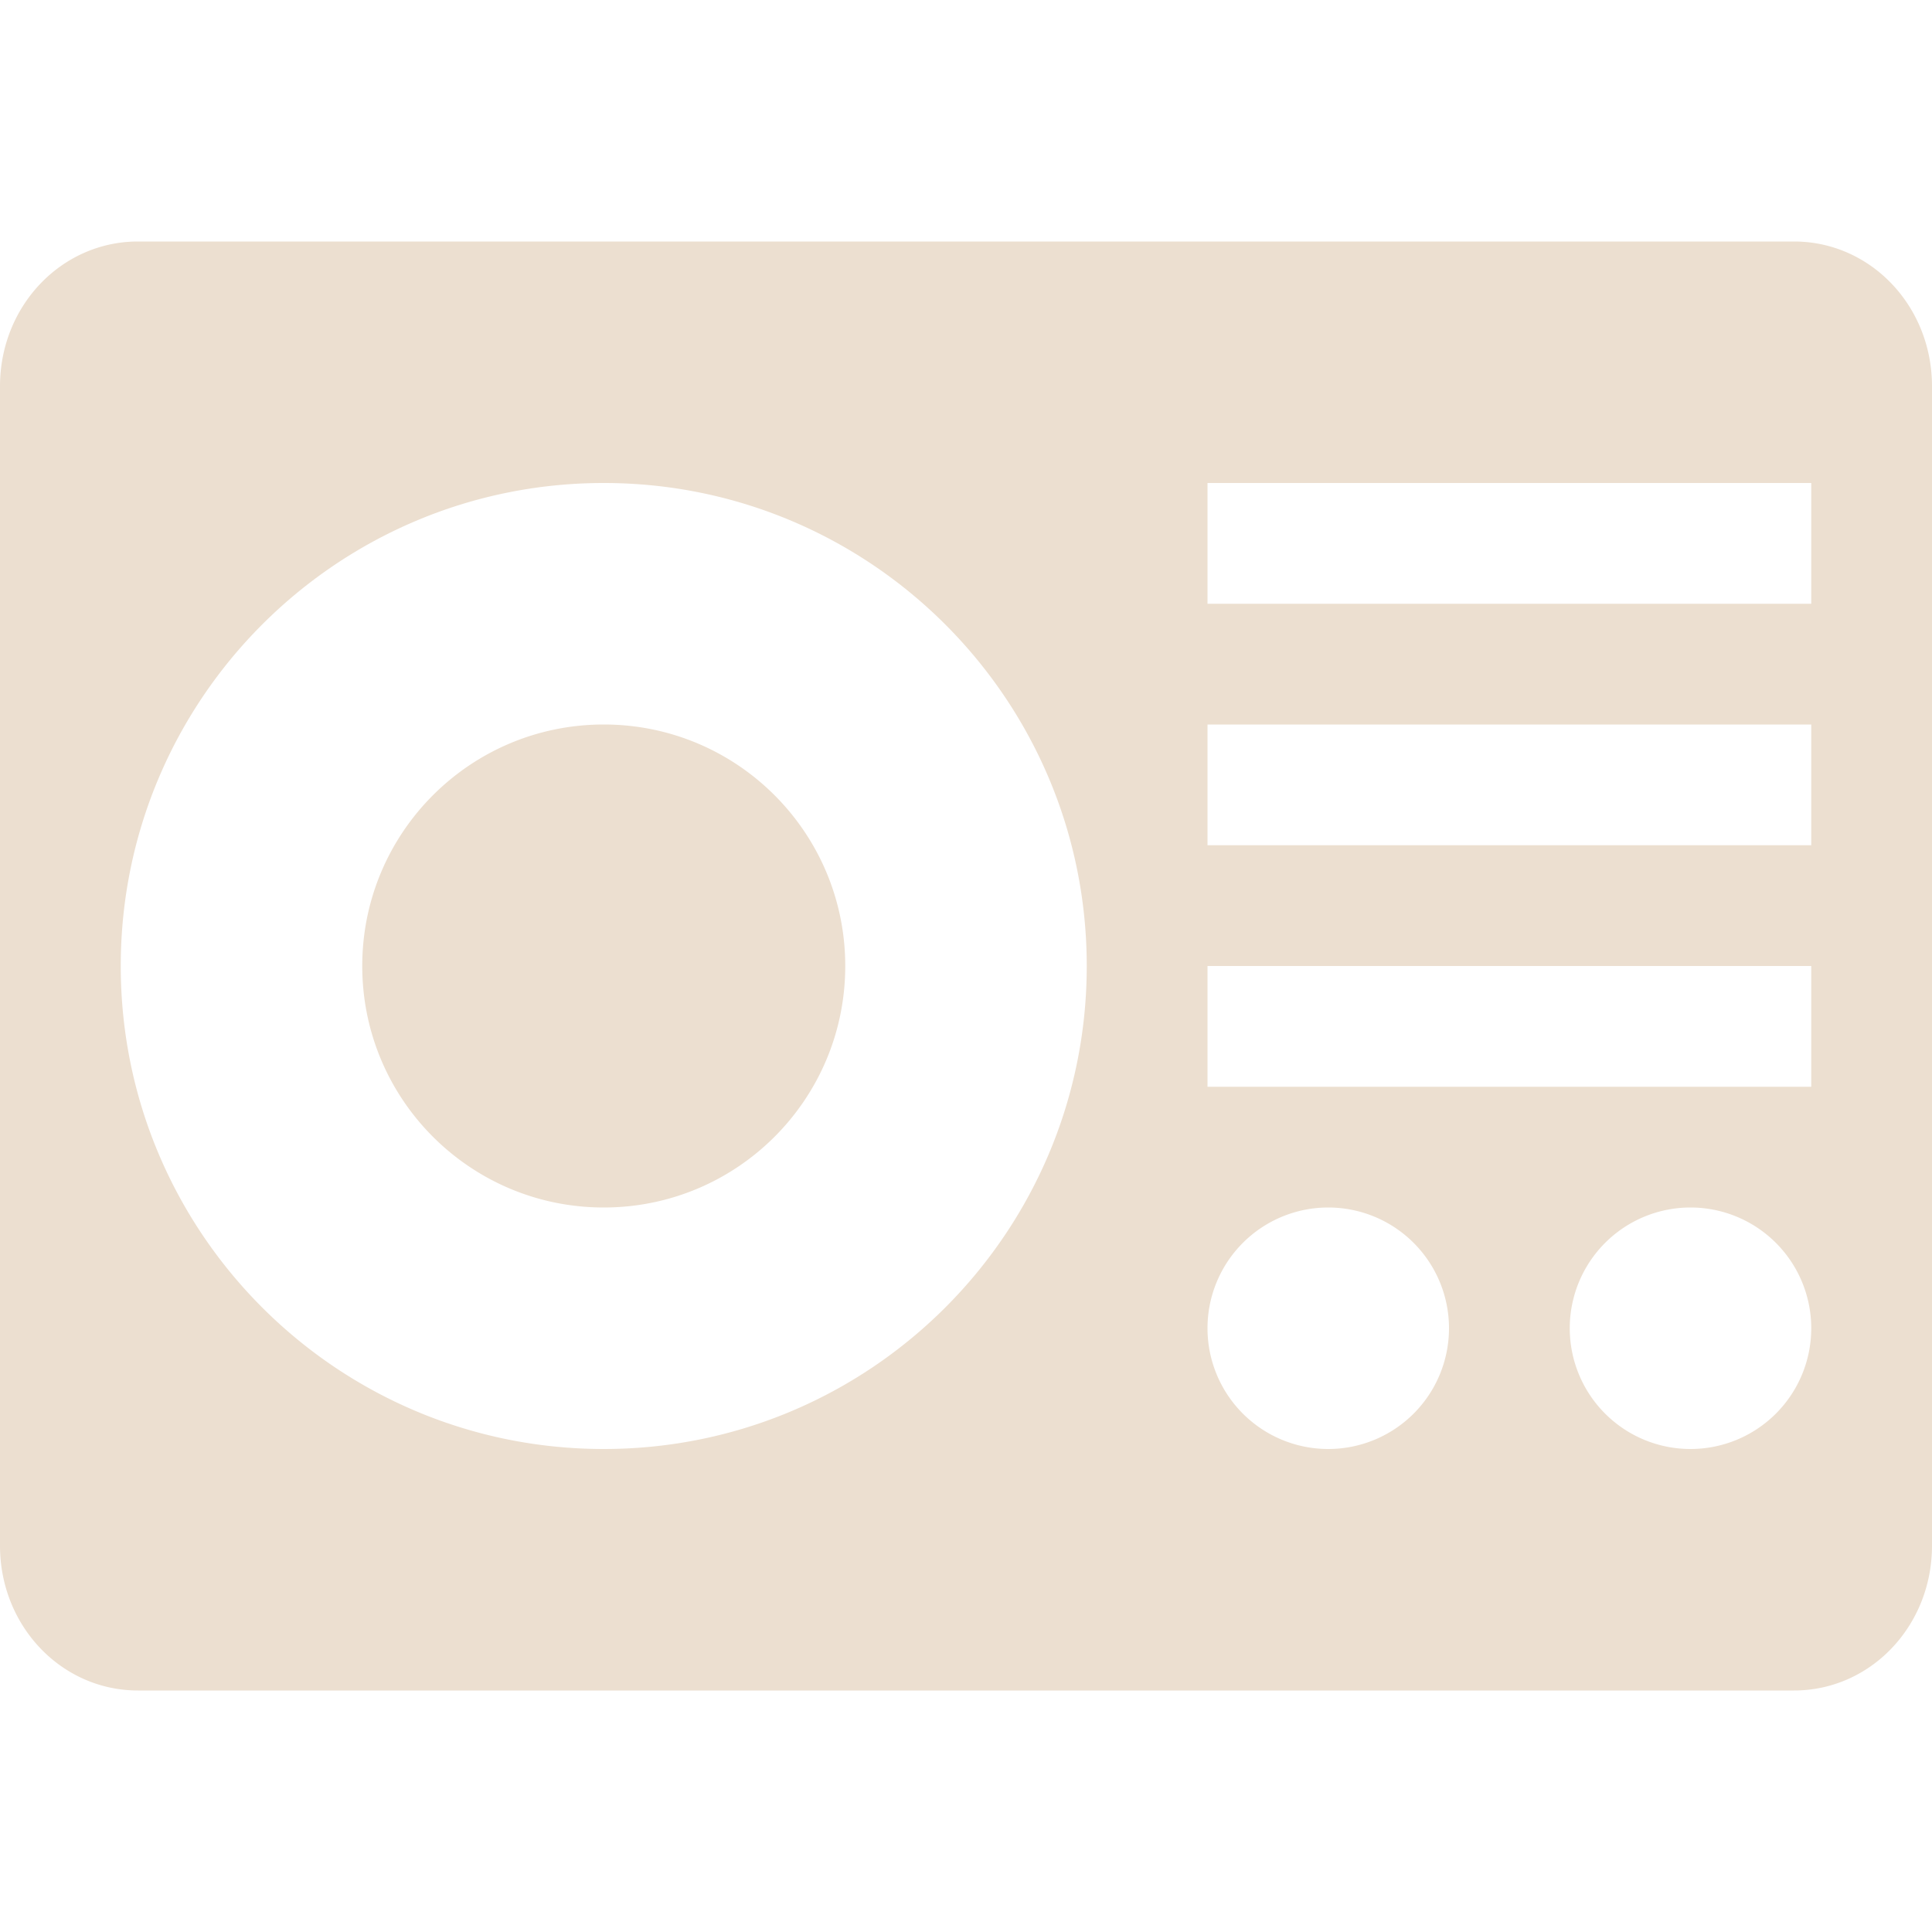 <svg xmlns="http://www.w3.org/2000/svg" width="16" height="16" version="1.1">
 <defs>
  <style id="current-color-scheme" type="text/css">
   .ColorScheme-Text { color:#ecdfd0; } .ColorScheme-Highlight { color:#4285f4; } .ColorScheme-NeutralText { color:#ff9800; } .ColorScheme-PositiveText { color:#4caf50; } .ColorScheme-NegativeText { color:#f44336; }
  </style>
 </defs>
 <path style="fill:currentColor" class="ColorScheme-Text" d="M 1.143 2 C 0.509 2 2.9605947e-16 2.534 0 3.199 L 0 12.801 C 0 13.466 0.509 14 1.143 14 L 14.857 14 C 15.491 14 16 13.466 16 12.801 L 16 3.199 C 16 2.534 15.491 2 14.857 2 L 1.143 2 z M 5 4 C 7.209 4 9 5.791 9 8 C 9 10.209 7.209 12 5 12 C 2.791 12 1 10.209 1 8 C 1 5.791 2.791 4 5 4 z M 10 4 L 15 4 L 15 5 L 10 5 L 10 4 z M 5 6 C 3.895 6 3 6.895 3 8 C 3 9.105 3.895 10 5 10 C 6.105 10 7 9.105 7 8 C 7 6.895 6.105 6 5 6 z M 10 6 L 15 6 L 15 7 L 10 7 L 10 6 z M 10 8 L 15 8 L 15 9 L 10 9 L 10 8 z M 11 10 A 1 1 0 0 1 12 11 A 1 1 0 0 1 11 12 A 1 1 0 0 1 10 11 A 1 1 0 0 1 11 10 z M 14 10 A 1 1 0 0 1 15 11 A 1 1 0 0 1 14 12 A 1 1 0 0 1 13 11 A 1 1 0 0 1 14 10 z"/>
</svg>
